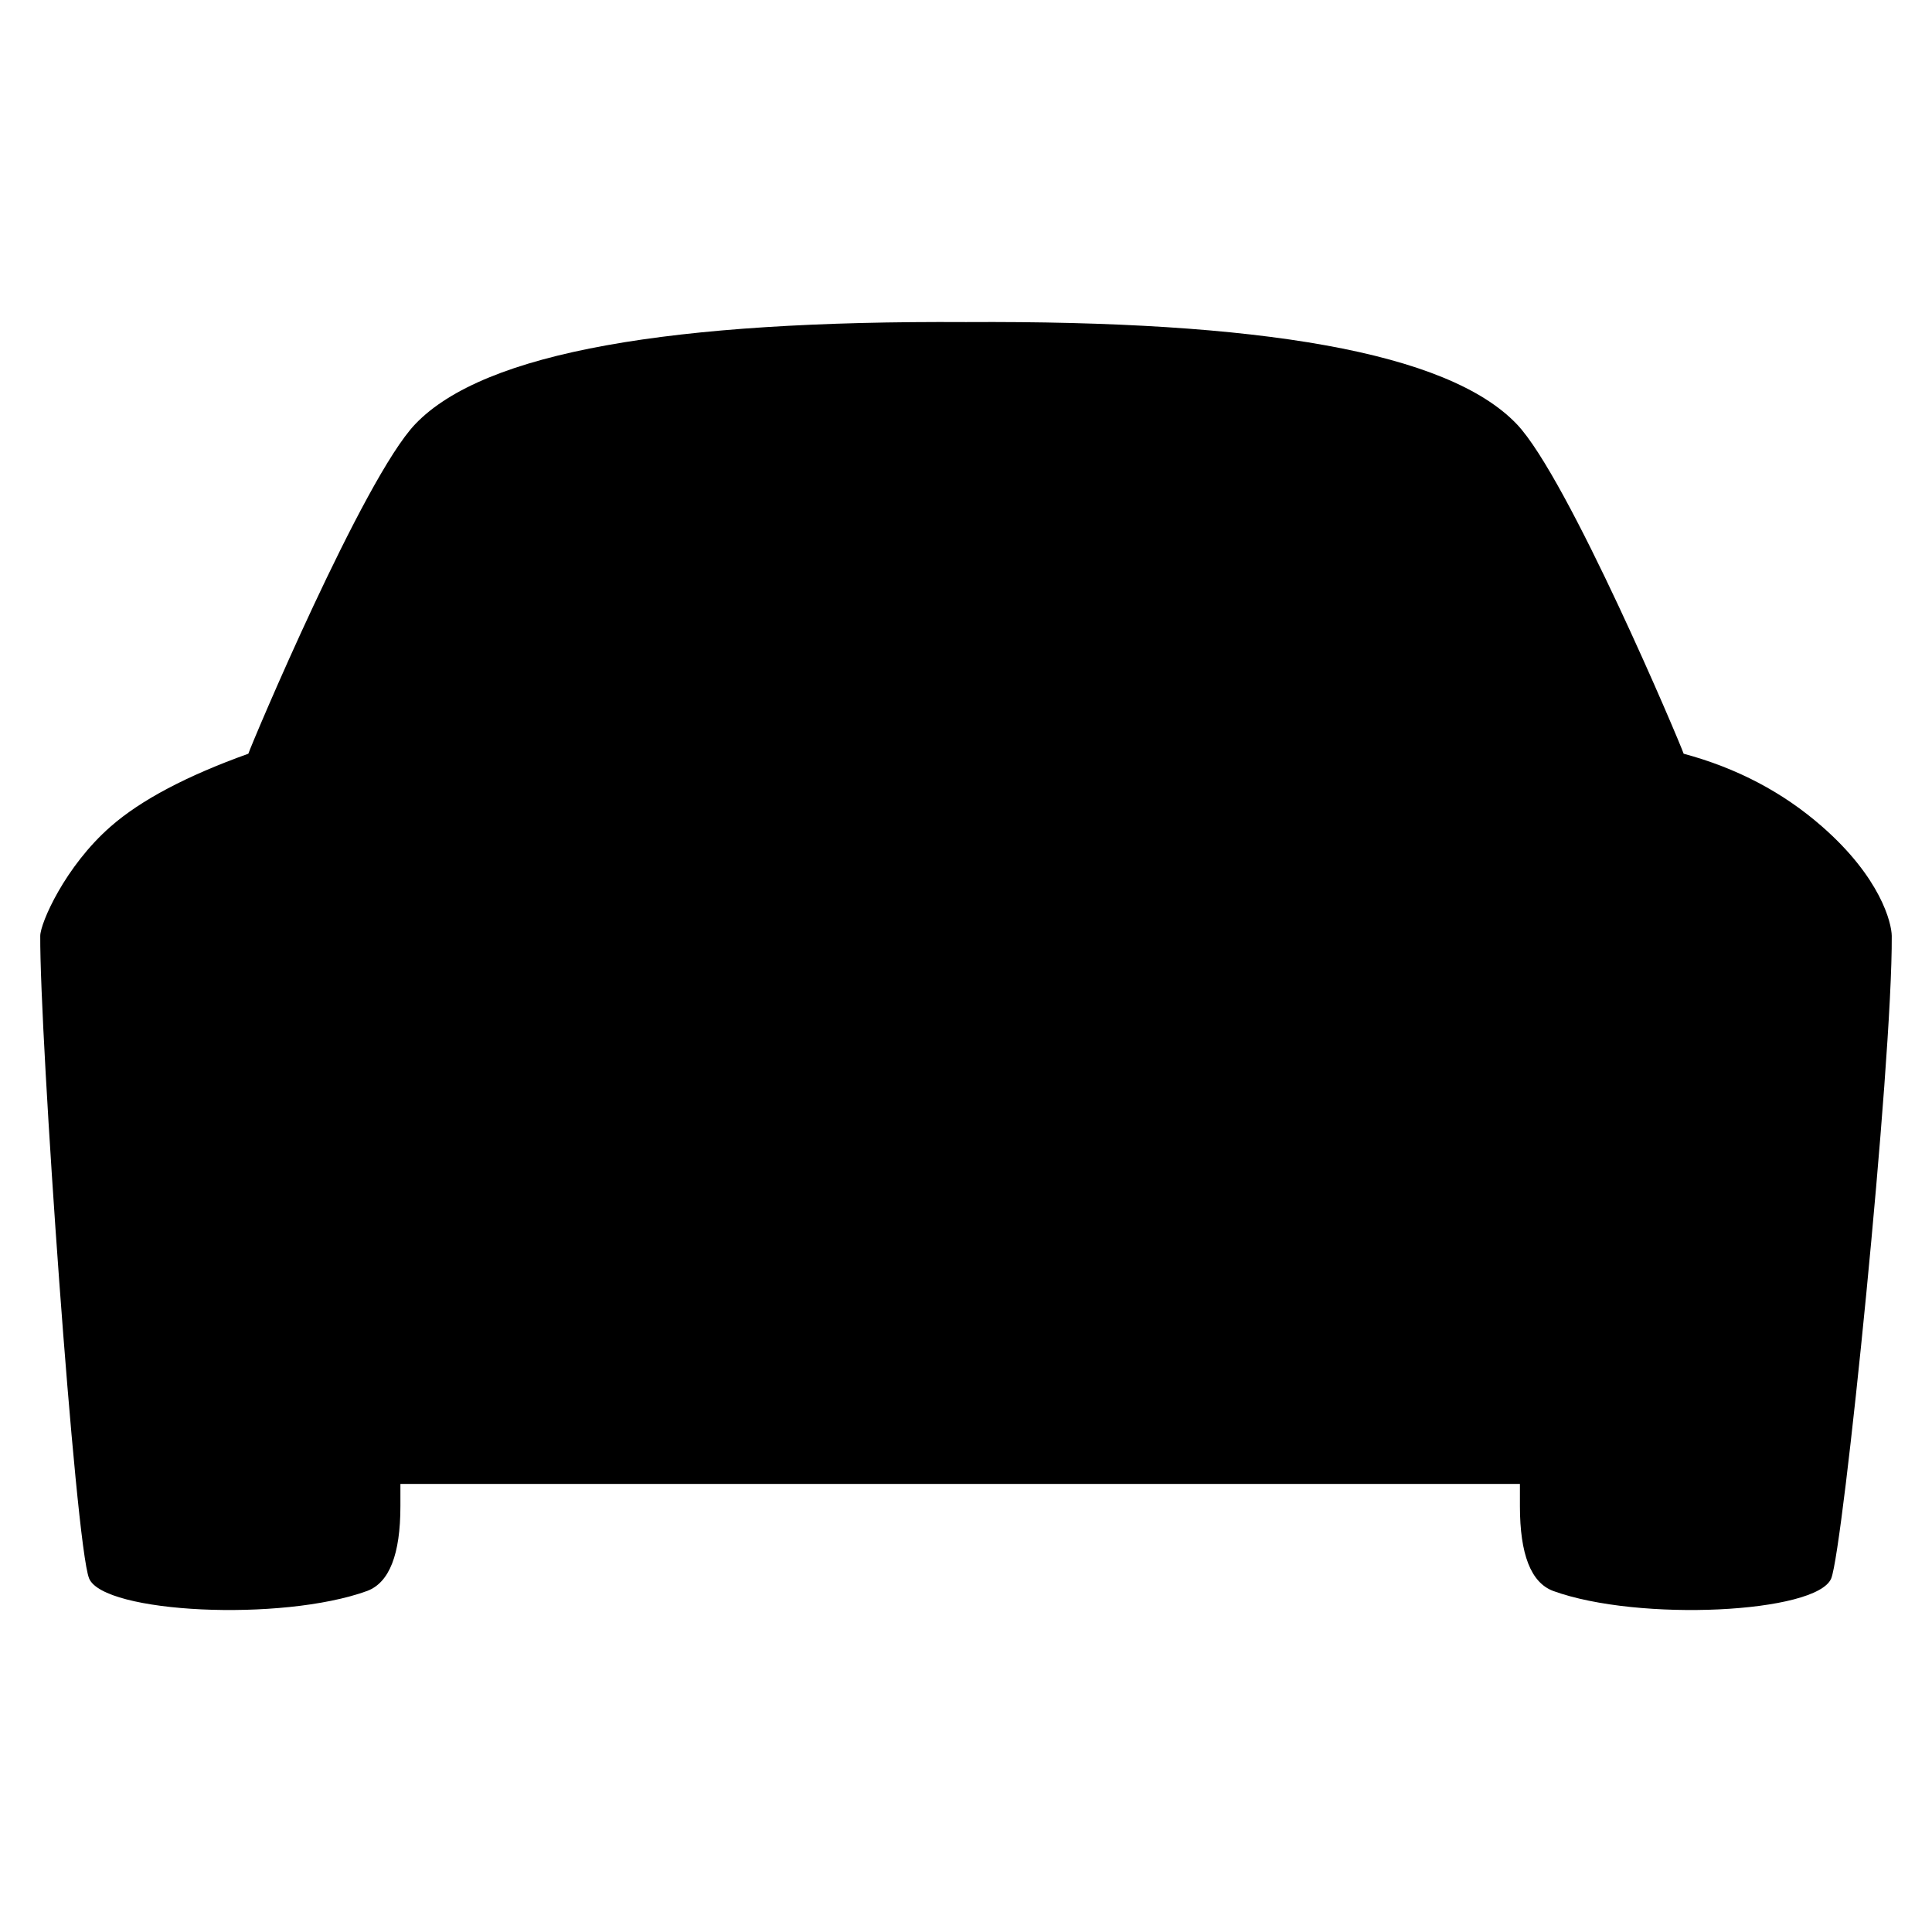 <svg xmlns="http://www.w3.org/2000/svg" xmlns:xlink="http://www.w3.org/1999/xlink" width="24" height="24" version="1.1" viewBox="0 0 24 24">
  <defs>
    <path id="uxs-a" d="M4.658,1.269 C5.516,0.369 7.855,-0.02 11.5,0.001 C15.145,-0.02 17.484,0.369 18.342,1.269 C18.98,1.937 20.372,5.233 20.415,5.363 C21.077,5.541 21.65,5.843 22.135,6.268 C22.863,6.905 22.998,7.466 23,7.626 C23.01,9.207 22.396,15.249 22.248,15.608 C22.07,16.039 19.856,16.15 18.793,15.763 C18.518,15.659 18.381,15.309 18.381,14.71 L18.381,14.434 L4.474,14.434 L4.474,14.71 C4.474,15.309 4.337,15.659 4.062,15.763 C2.999,16.15 0.785,16.039 0.607,15.608 C0.435,15.19 -0.008,8.849 0,7.626 C0.001,7.466 0.309,6.762 0.874,6.268 C1.25,5.938 1.821,5.637 2.585,5.363 C2.625,5.24 4.015,1.942 4.658,1.269 Z"/>
  </defs>
  <g fill="none" fill-rule="evenodd" stroke="none" stroke-width="1" transform="translate(.5 4)">
    <use fill="#000" opacity=".2" xlink:href="#uxs-a"/>
    <path fill="#000" d="M15.502,11.959 C15.787,11.959 16.018,11.732 16.018,11.452 C16.018,11.173 15.787,10.946 15.502,10.946 L7.214,10.946 C6.93,10.946 6.699,11.173 6.699,11.452 C6.699,11.732 6.93,11.959 7.214,11.959 L15.502,11.959 Z" opacity=".25"/>
    <path fill="#000" d="M5.925,11.706 L5.925,11.199 C5.925,10.919 5.694,10.692 5.409,10.692 L3.087,10.439 C2.802,10.439 2.571,10.666 2.571,10.946 L2.571,11.706 C2.571,11.985 2.802,12.212 3.087,12.212 L5.409,12.212 C5.694,12.212 5.925,11.985 5.925,11.706 Z" opacity=".25"/>
    <path fill="#000" d="M20.146,11.706 L20.146,10.946 C20.146,10.666 19.915,10.439 19.63,10.439 L17.308,10.692 C17.023,10.692 16.792,10.919 16.792,11.199 L16.792,11.706 C16.792,11.985 17.023,12.212 17.308,12.212 L19.63,12.212 C19.915,12.212 20.146,11.985 20.146,11.706 Z" opacity=".25"/>
    <path fill="#000" d="M4.241,5.951 C6.92,5.644 9.164,5.491 10.975,5.491 C13.894,5.491 15.845,5.668 18.833,6.022 C18.833,6.022 17.807,3.236 16.958,2.348 C16.537,1.907 14.682,1.577 11.56,1.559 C8.439,1.541 6.45,1.907 6.029,2.348 C5.463,2.94 4.867,4.141 4.241,5.951 Z" opacity=".25"/>
  </g>
</svg>
